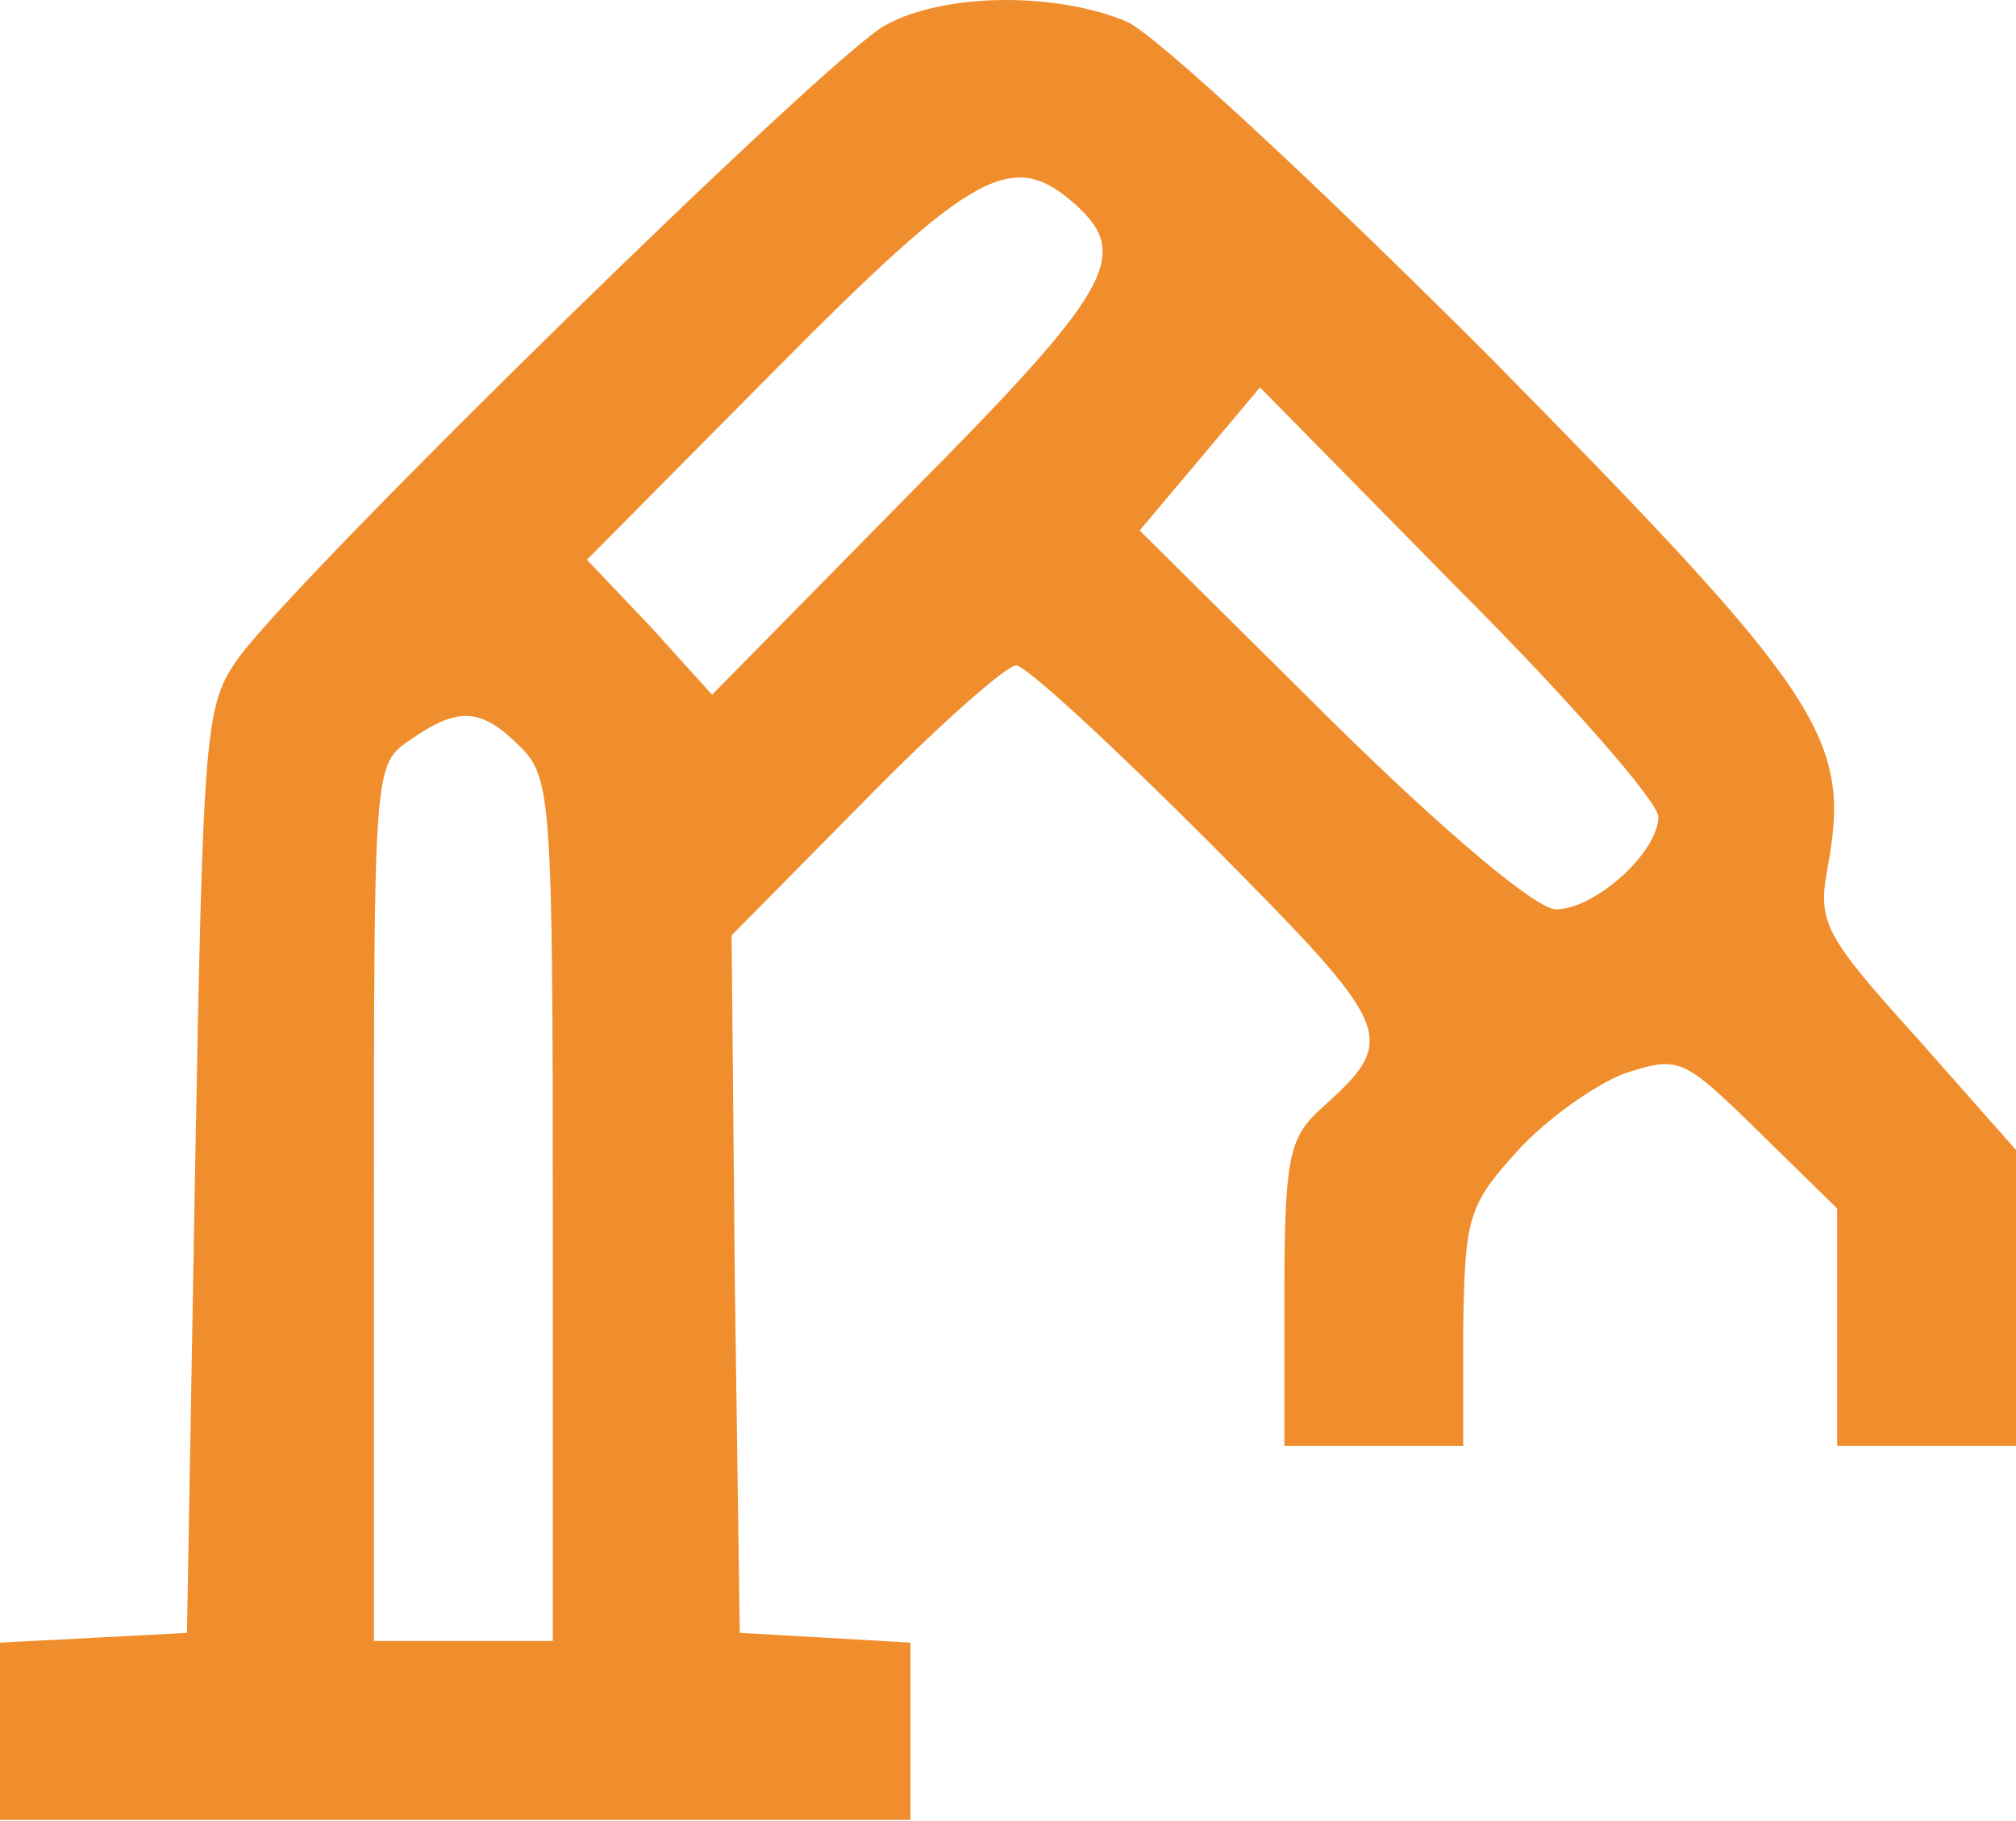 <svg width="124" height="112" viewBox="0 0 124 112" fill="none" xmlns="http://www.w3.org/2000/svg">
<path d="M54.5 1.526C51.3 3.126 18.4 35.326 14.7 40.426C12.6 43.326 12.5 44.626 12 71.926L11.5 100.426L5.8 100.726L0 101.026V106.426V111.926H28H56V106.526V101.026L50.8 100.726L45.5 100.426L45.2 78.926L45 57.526L53.2 49.226C57.7 44.626 61.9 40.926 62.5 40.926C63.1 40.926 68.4 45.826 74.4 51.826C86 63.526 86.1 63.826 81.1 68.326C79.3 70.026 79 71.326 79 79.626V88.926H84.5H90V81.626C90.1 74.926 90.3 74.126 93.3 70.826C95.1 68.826 98.1 66.726 99.9 66.026C103.3 64.926 103.5 65.026 108.2 69.626L113 74.326V81.626V88.926H118.5H124V79.826V70.726L117.9 63.826C112.2 57.526 111.8 56.726 112.4 53.426C113.9 45.426 112.2 42.826 91.7 22.026C81.1 11.426 71.1 2.126 69.3 1.326C65 -0.474 58.2 -0.474 54.5 1.526ZM66.2 12.626C69.6 15.726 68.3 17.926 55.9 30.426L43.8 42.726L40 38.526L36.1 34.426L47.8 22.626C60 10.326 62.3 9.126 66.2 12.626ZM102 50.226C102 52.426 98.1 55.926 95.7 55.926C94.5 55.926 88.9 51.226 81.9 44.326L70.1 32.626L73.8 28.226L77.5 23.826L89.7 36.226C96.5 43.026 102 49.326 102 50.226ZM32 45.926C33.9 47.826 34 49.226 34 74.426V100.926H28.5H23V74.026C23 47.226 23 47.026 25.2 45.526C28.2 43.426 29.6 43.526 32 45.926Z" fill="#F08E2D"/>
</svg>
